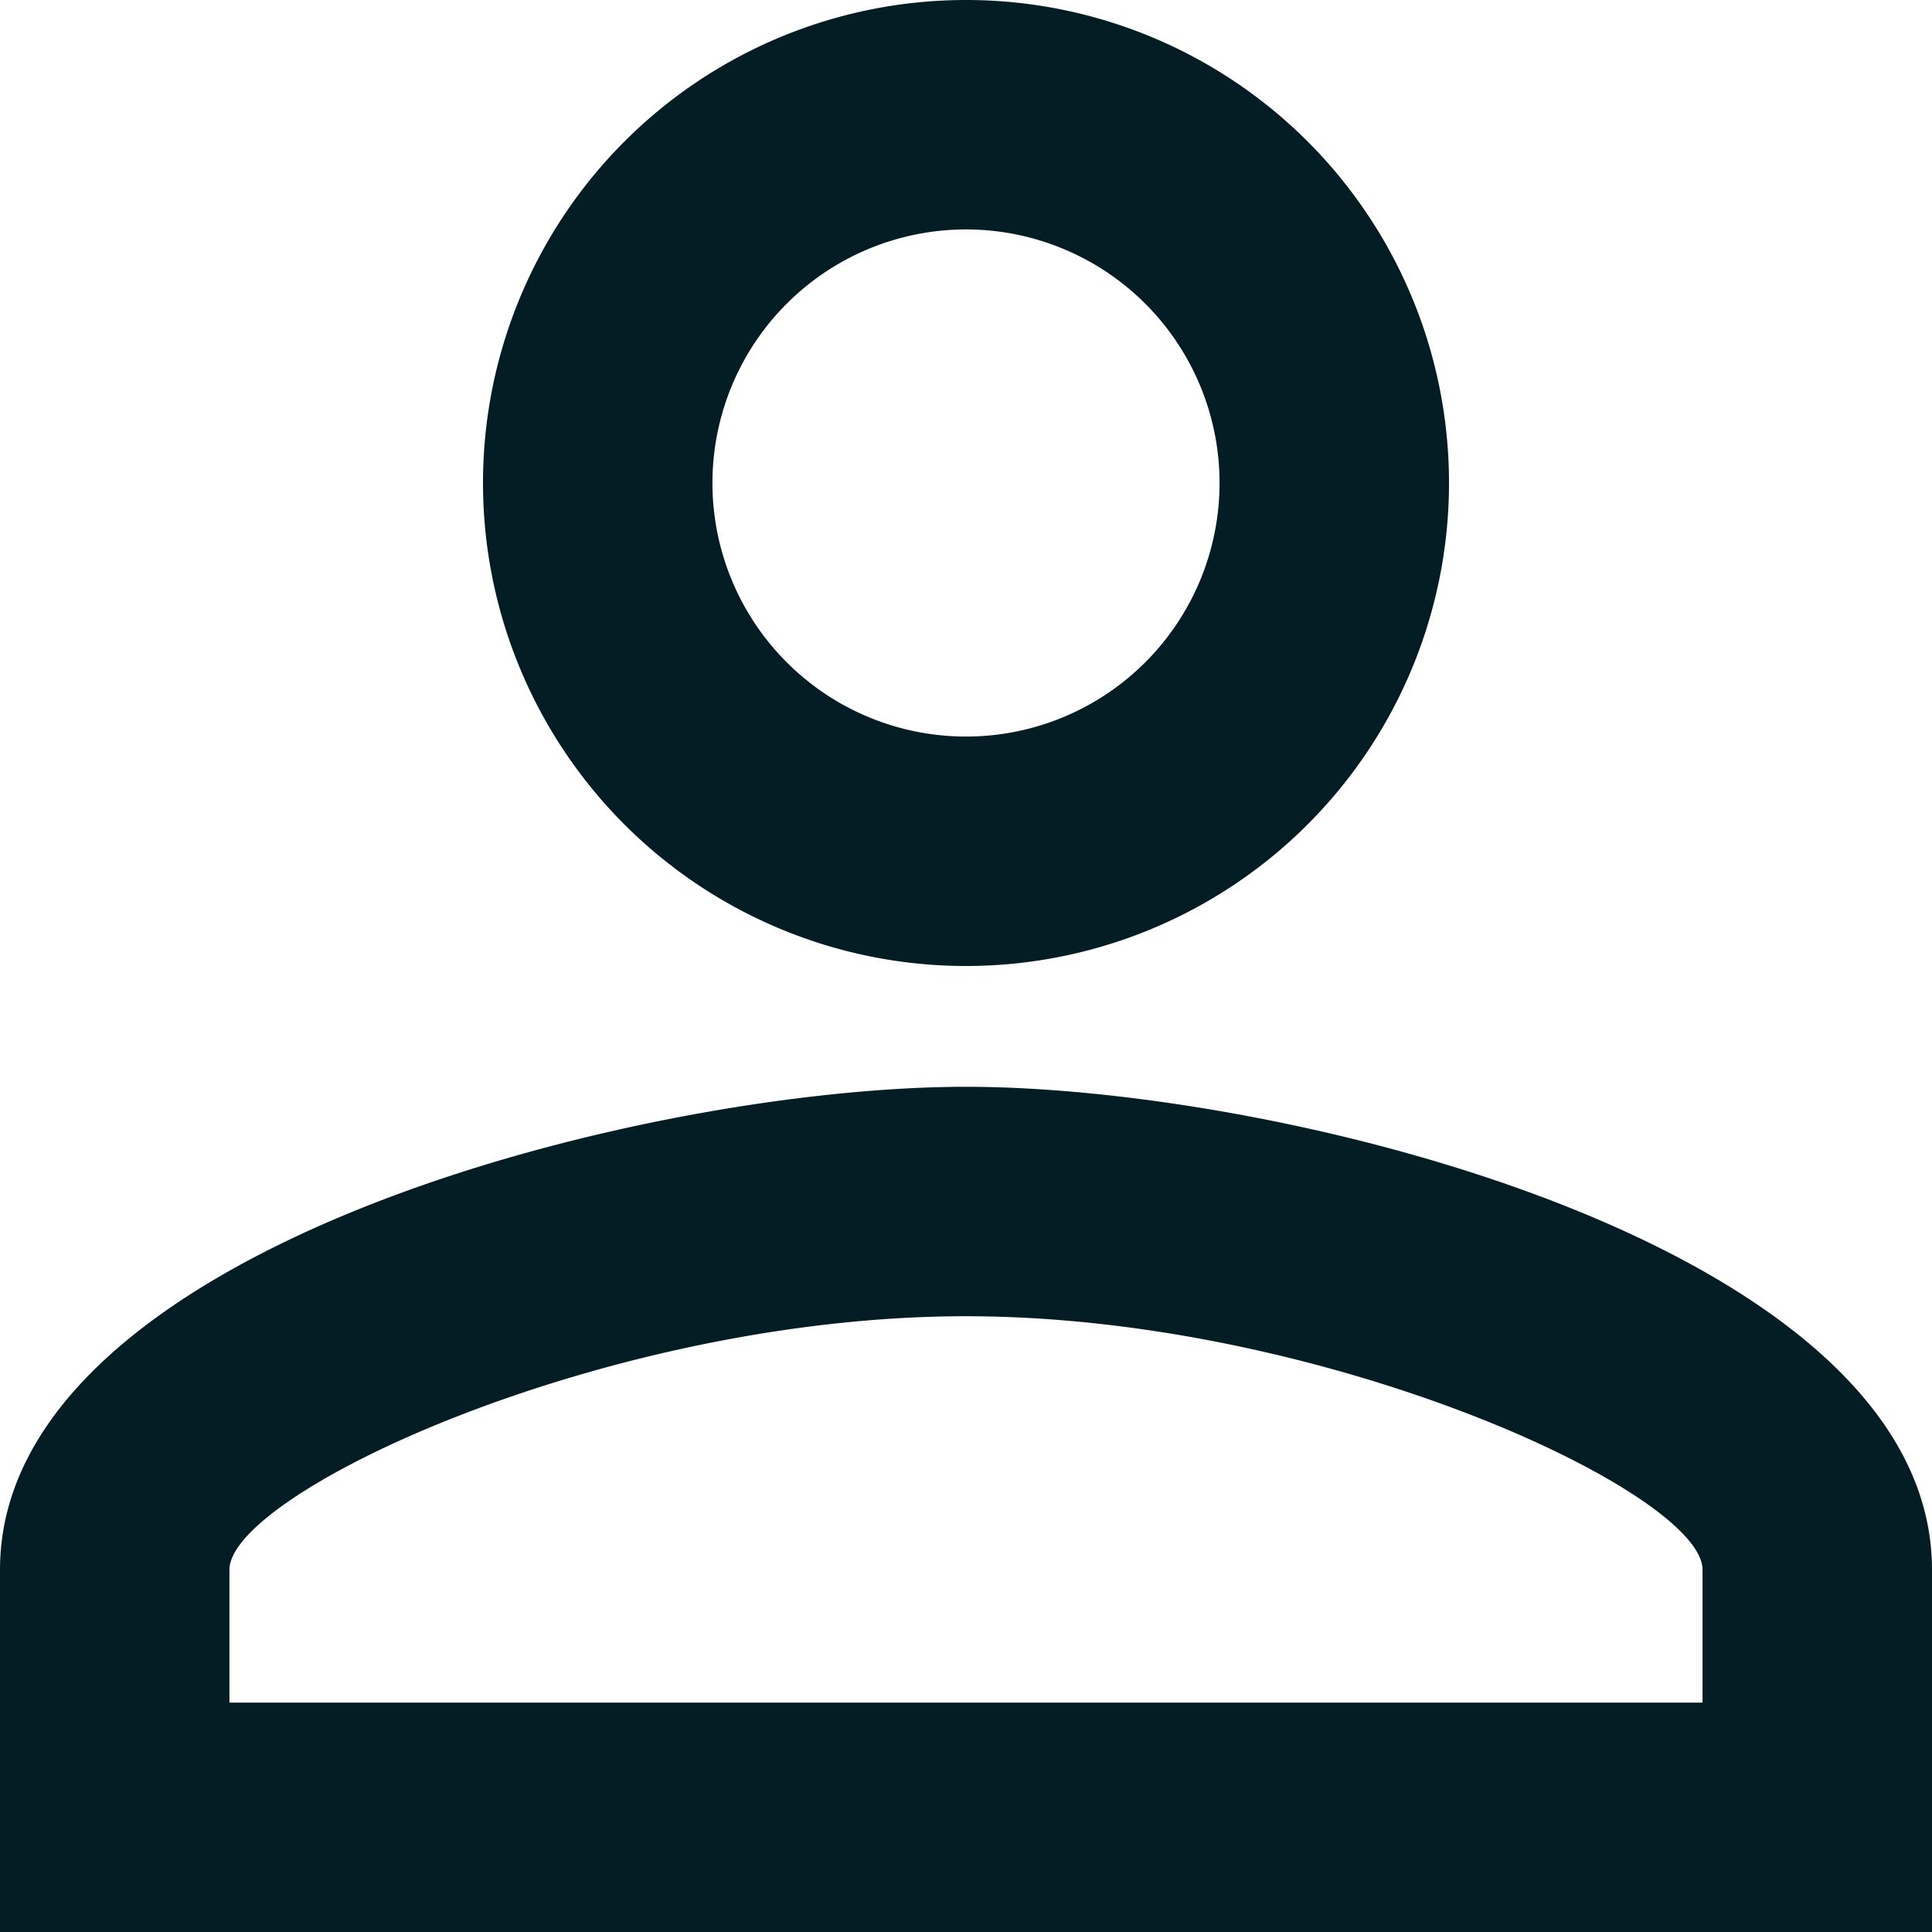 <svg xmlns="http://www.w3.org/2000/svg" width="25" height="25" viewBox="0 0 25 25">
  <g id="person_outline_24px" transform="translate(-4 -4)">
    <path id="icon_social_person_outline_24px" data-name="icon/social/person_outline_24px" d="M16.5,4a6.25,6.25,0,1,0,6.25,6.25A6.248,6.248,0,0,0,16.5,4Zm3.281,6.25A3.281,3.281,0,1,0,16.5,13.531,3.281,3.281,0,0,0,19.781,10.25Zm6.25,14.063c0-1-4.891-3.281-9.531-3.281s-9.531,2.281-9.531,3.281v1.719H26.031ZM4,24.313c0-4.156,8.328-6.25,12.5-6.25S29,20.156,29,24.313V29H4Z" fill="#041d24" fill-rule="evenodd"/>
  </g>
</svg>
